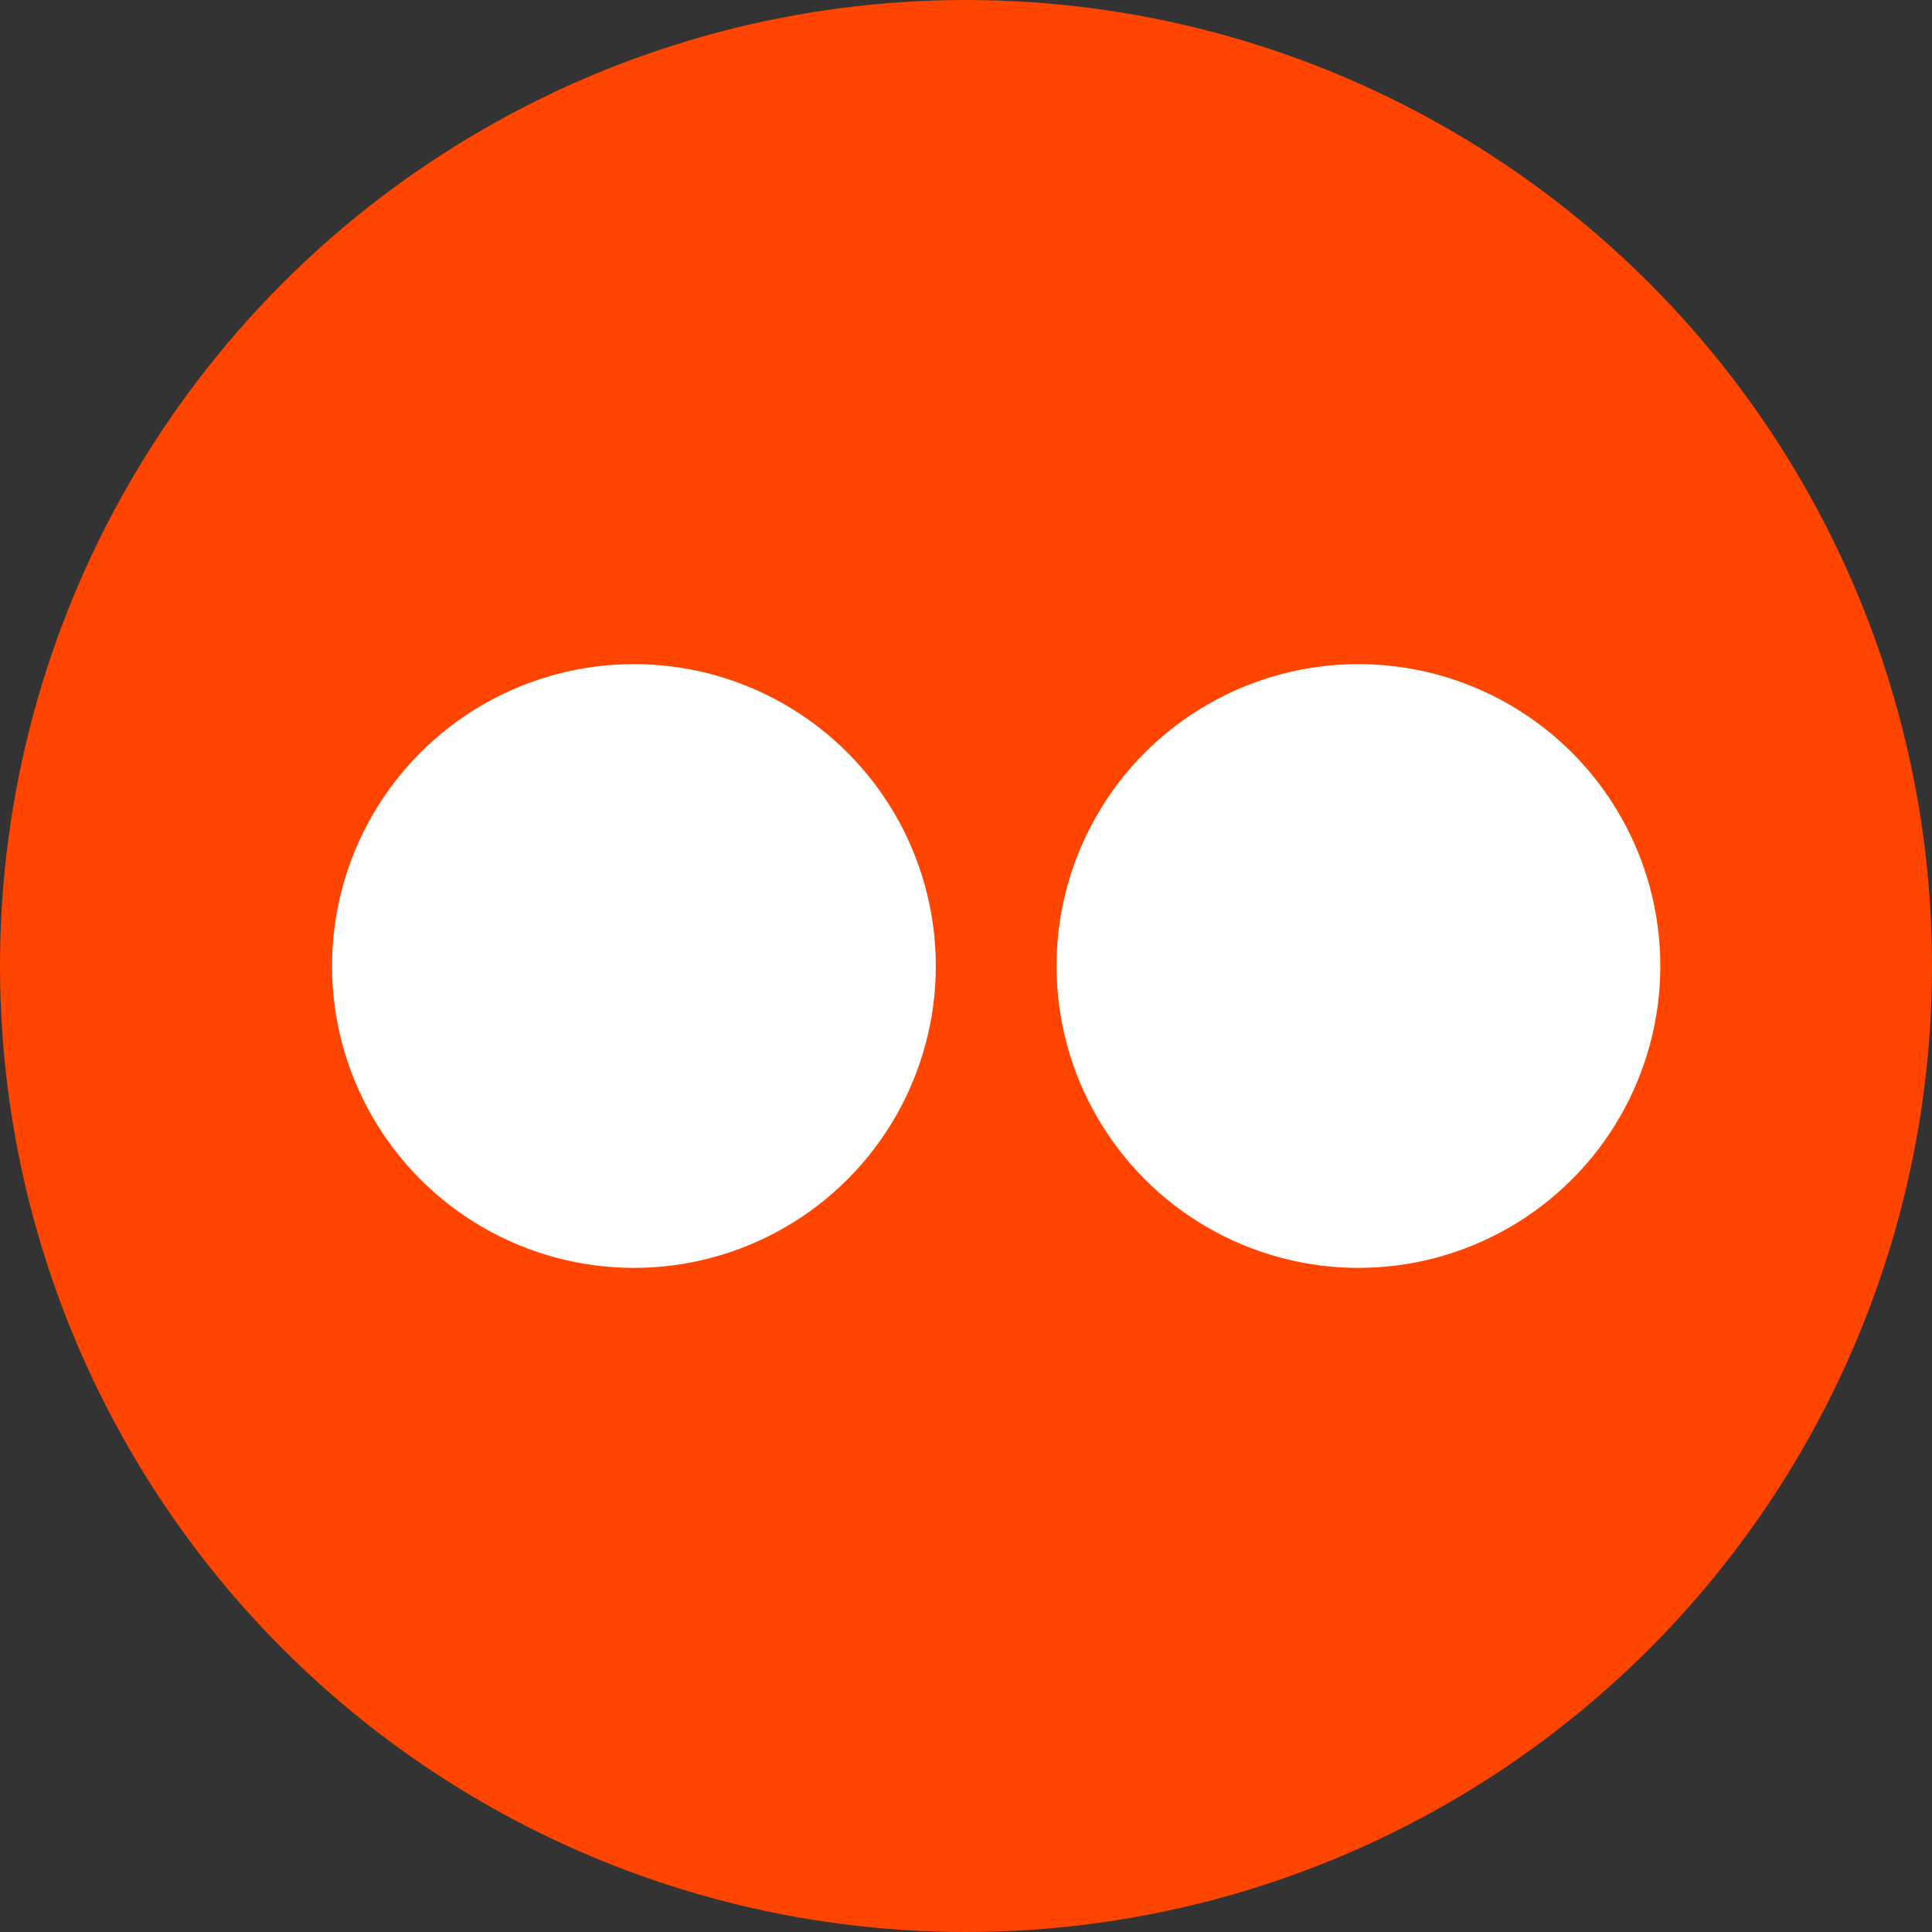 <svg xmlns="http://www.w3.org/2000/svg" width="32" height="32" viewBox="0 0 32 32" aria-labelledby="title">
		<rect x="0" y="0" width="32" height="32" fill="#333333" stroke="none"/>
		<title id="title">flickr icon</title>
<circle fill="orangered" cx="16" cy="16" r="16"/>
<circle fill="white" cx="10.5" cy="16" r="5"/>
	<circle fill="white" cx="22.5" cy="16" r="5"/>
</svg>